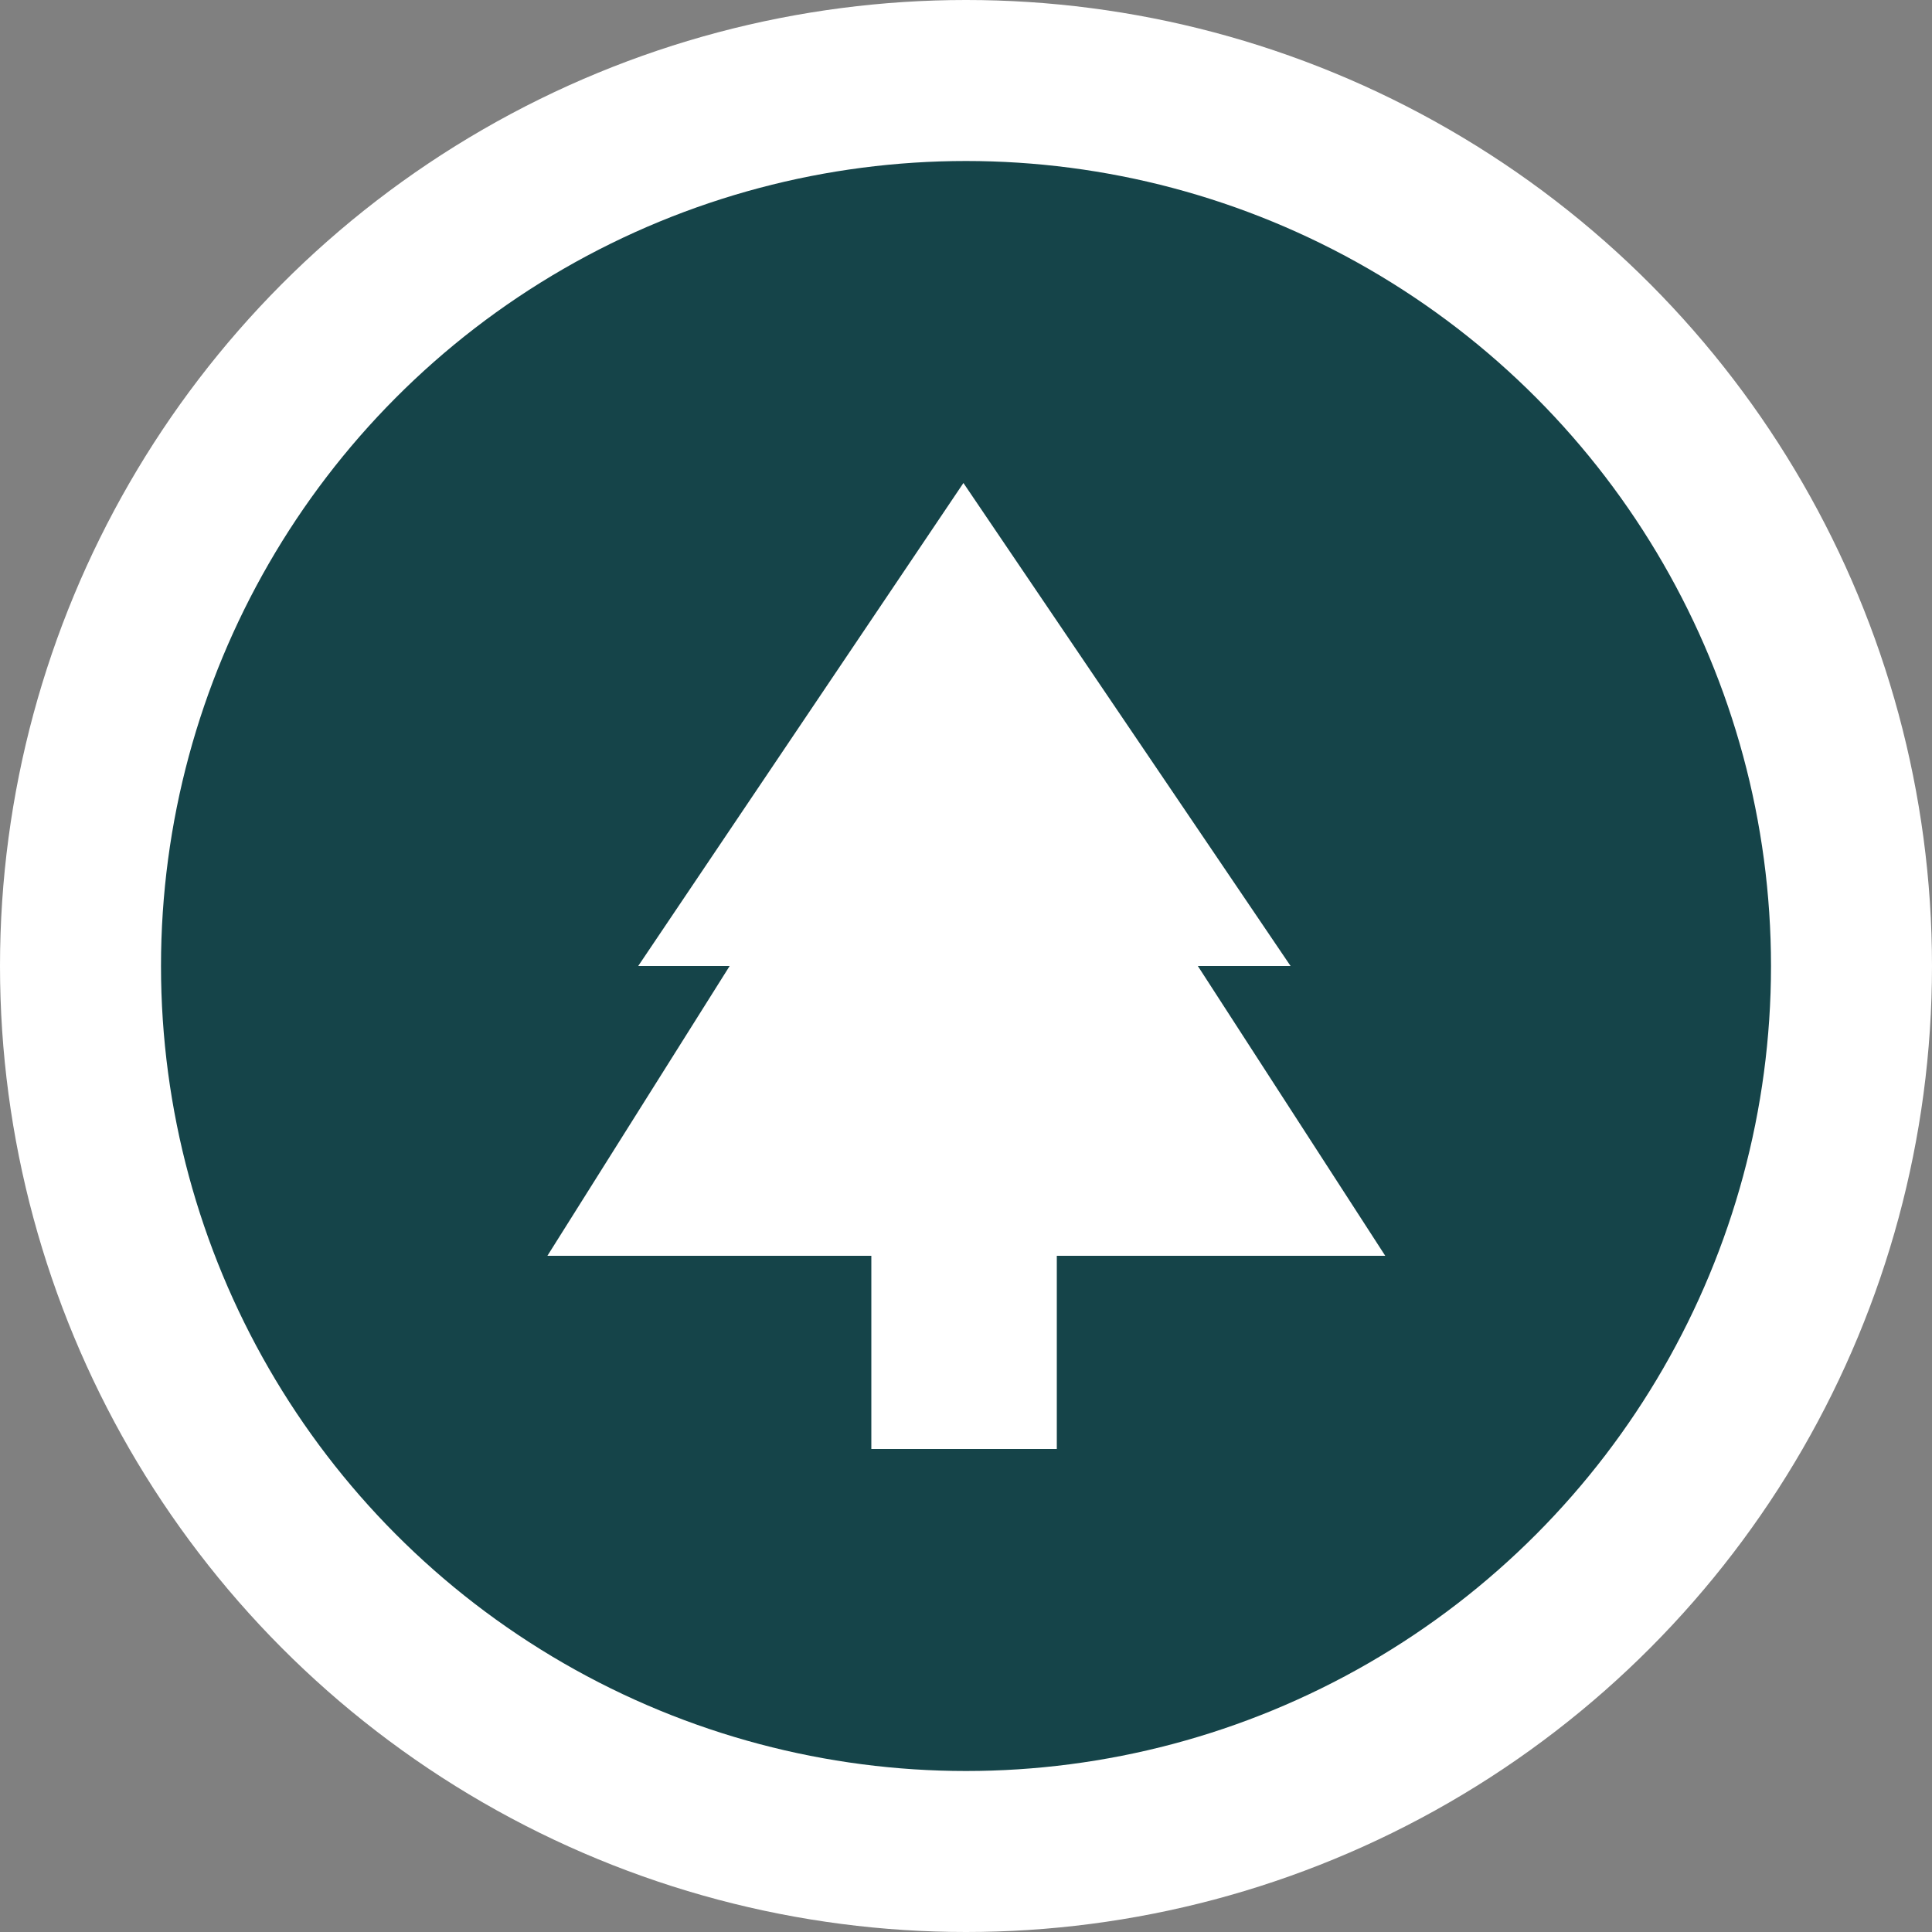 <?xml version="1.0" encoding="UTF-8"?>
<svg id="Capa_1" data-name="Capa 1" xmlns="http://www.w3.org/2000/svg" viewBox="0 0 30 30">
  <rect x="0" y="0" width="30" height="30" fill="#808080" stroke="none"/>
  <defs>
    <style>
      .cls-1 {
        fill: #fff;
      }

      .cls-2 {
        fill: #154449;
      }
    </style>
  </defs>
  <circle class="cls-1" cx="15" cy="15" r="15"/>
  <circle class="cls-2" cx="15" cy="15" r="12.5"/>
  <path class="cls-1" d="M18.59,15h1.45l-5.08-7.5-5.05,7.5h1.42l-2.83,4.5h5.03v3h2.88v-3h5.1l-2.91-4.5Z"/>
</svg>